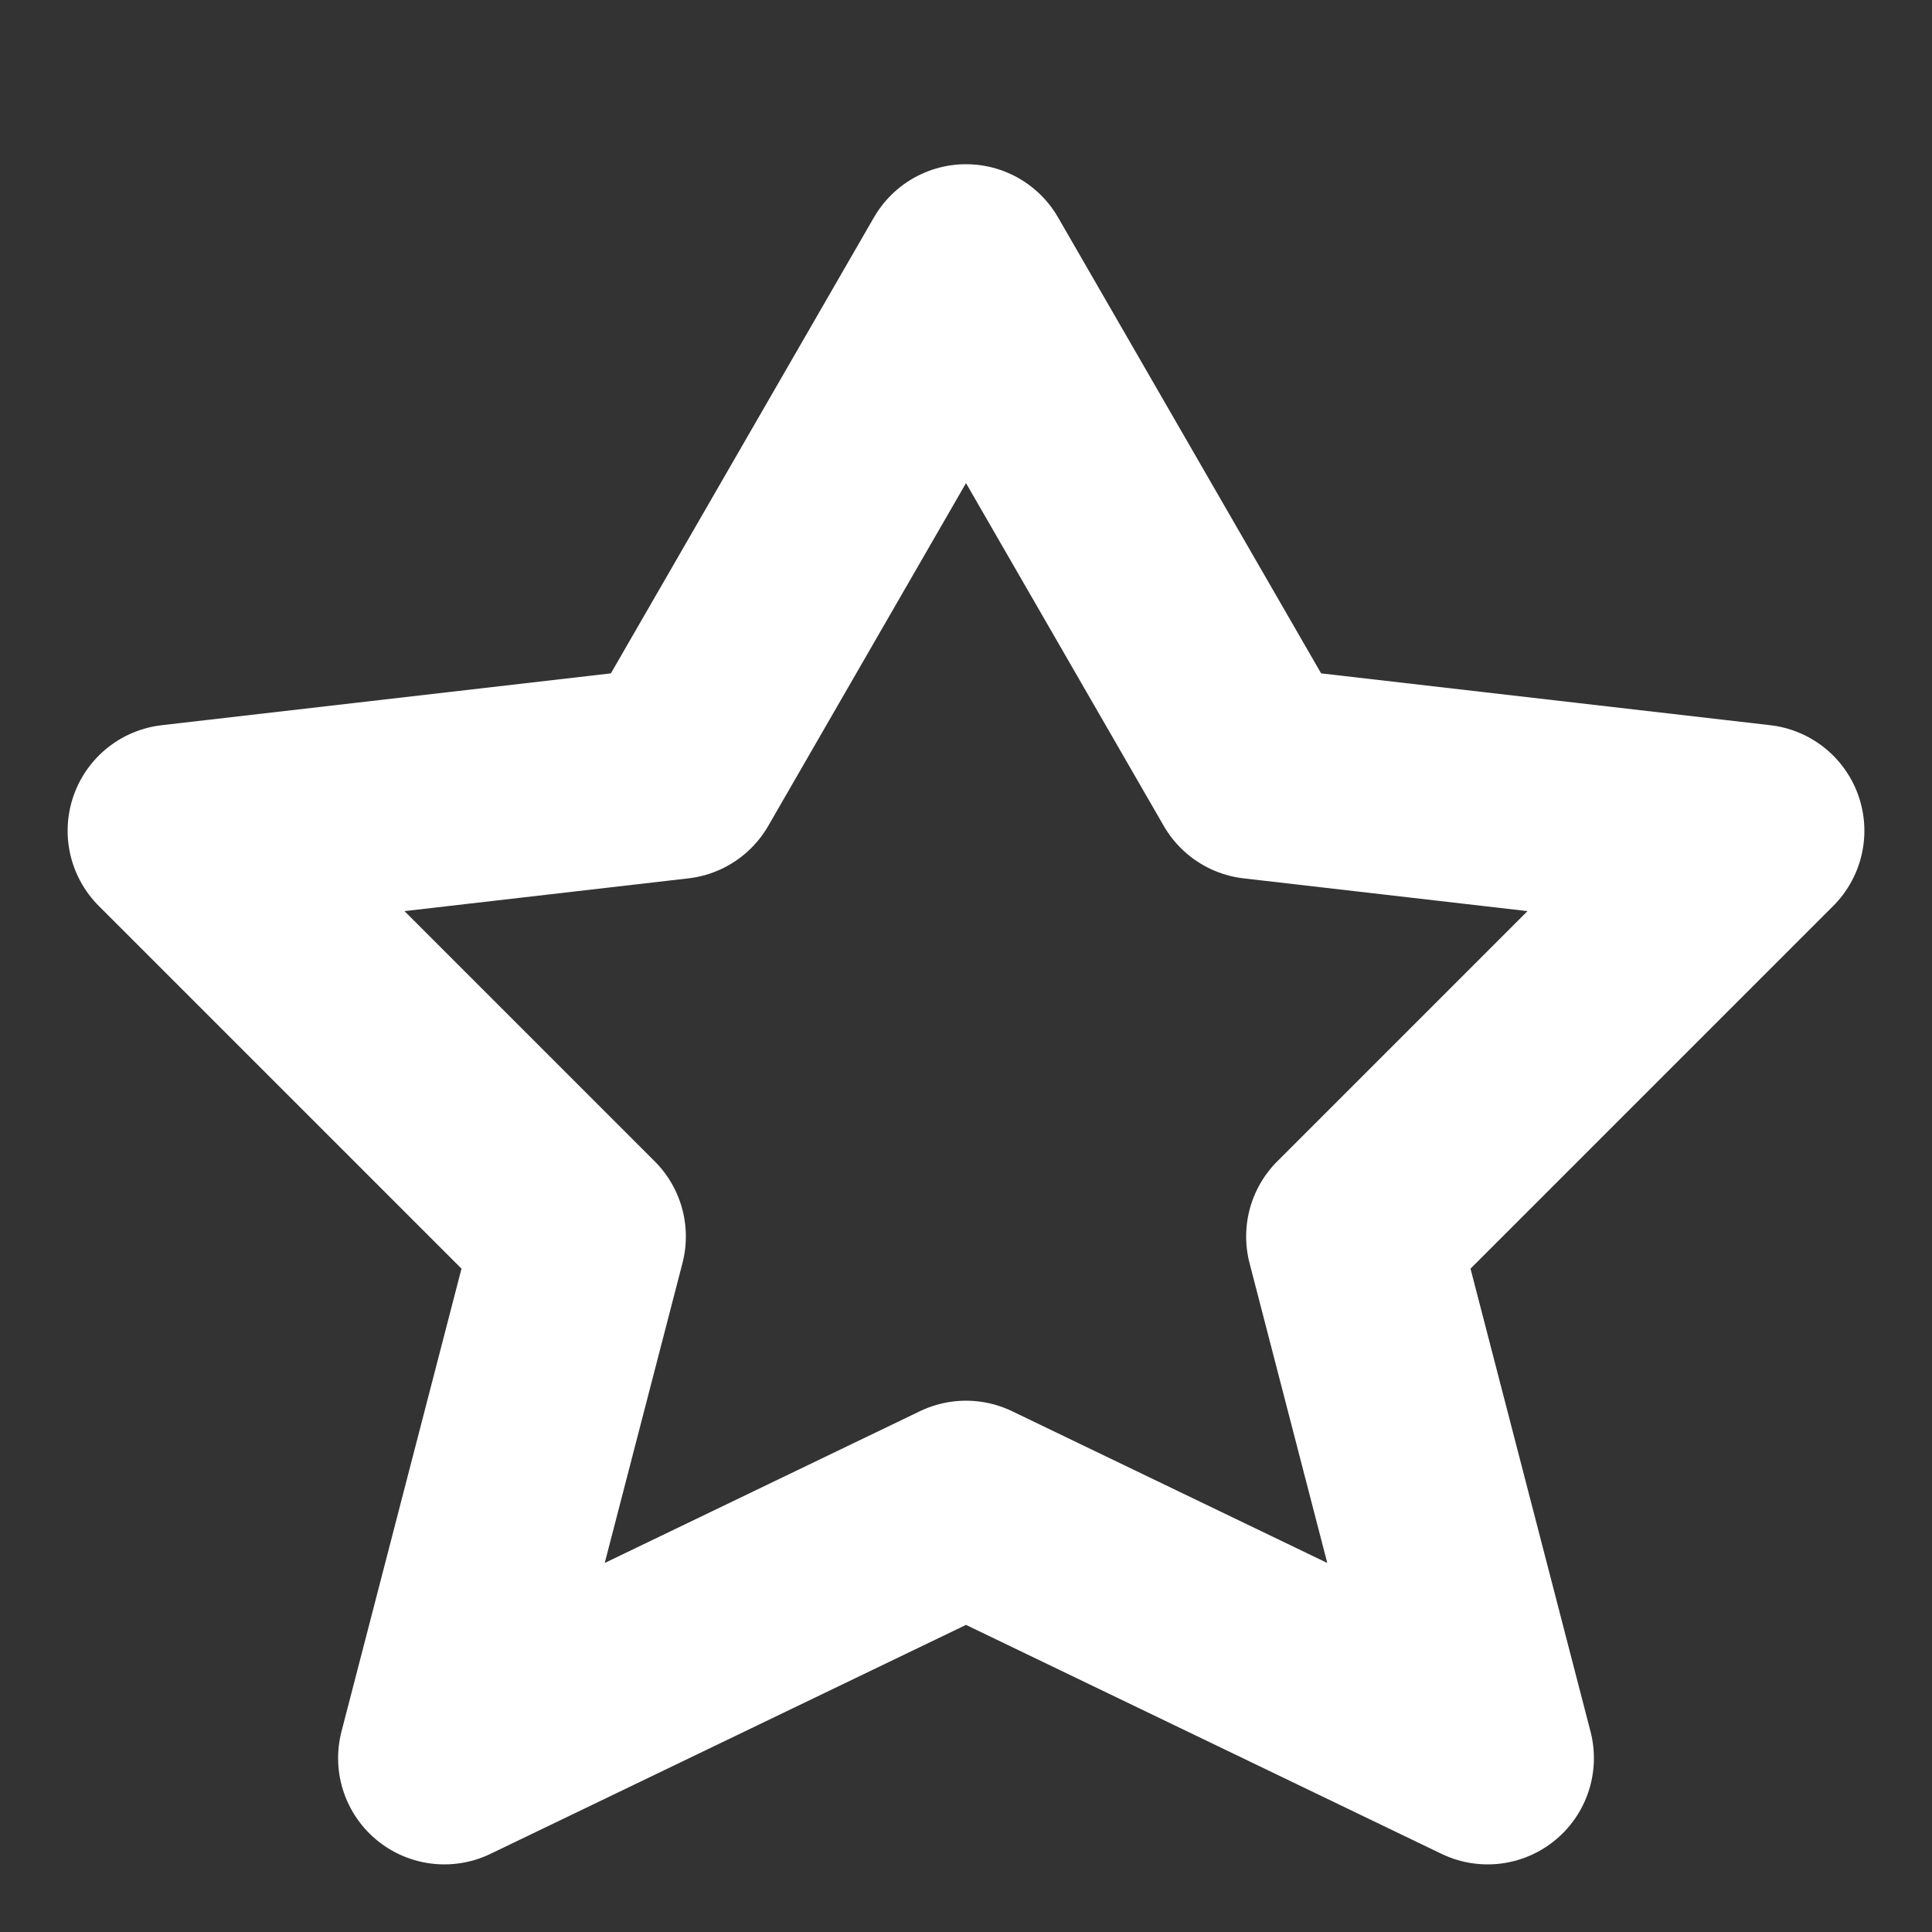 <svg width="10" height="10" viewBox="0 0 10 10" fill="none" xmlns="http://www.w3.org/2000/svg">
<rect x="0" y="0" width="10" height="10" fill="#333333" stroke="none"/>
<path d="M5 1.4L6.5 4L9.1 4.3L7 6.4L7.7 9.1L5 7.8L2.3 9.1L3 6.4L0.9 4.3L3.5 4L5 1.4Z" stroke="white" stroke-width="1.1" stroke-linecap="round" stroke-linejoin="round"/>
</svg>
